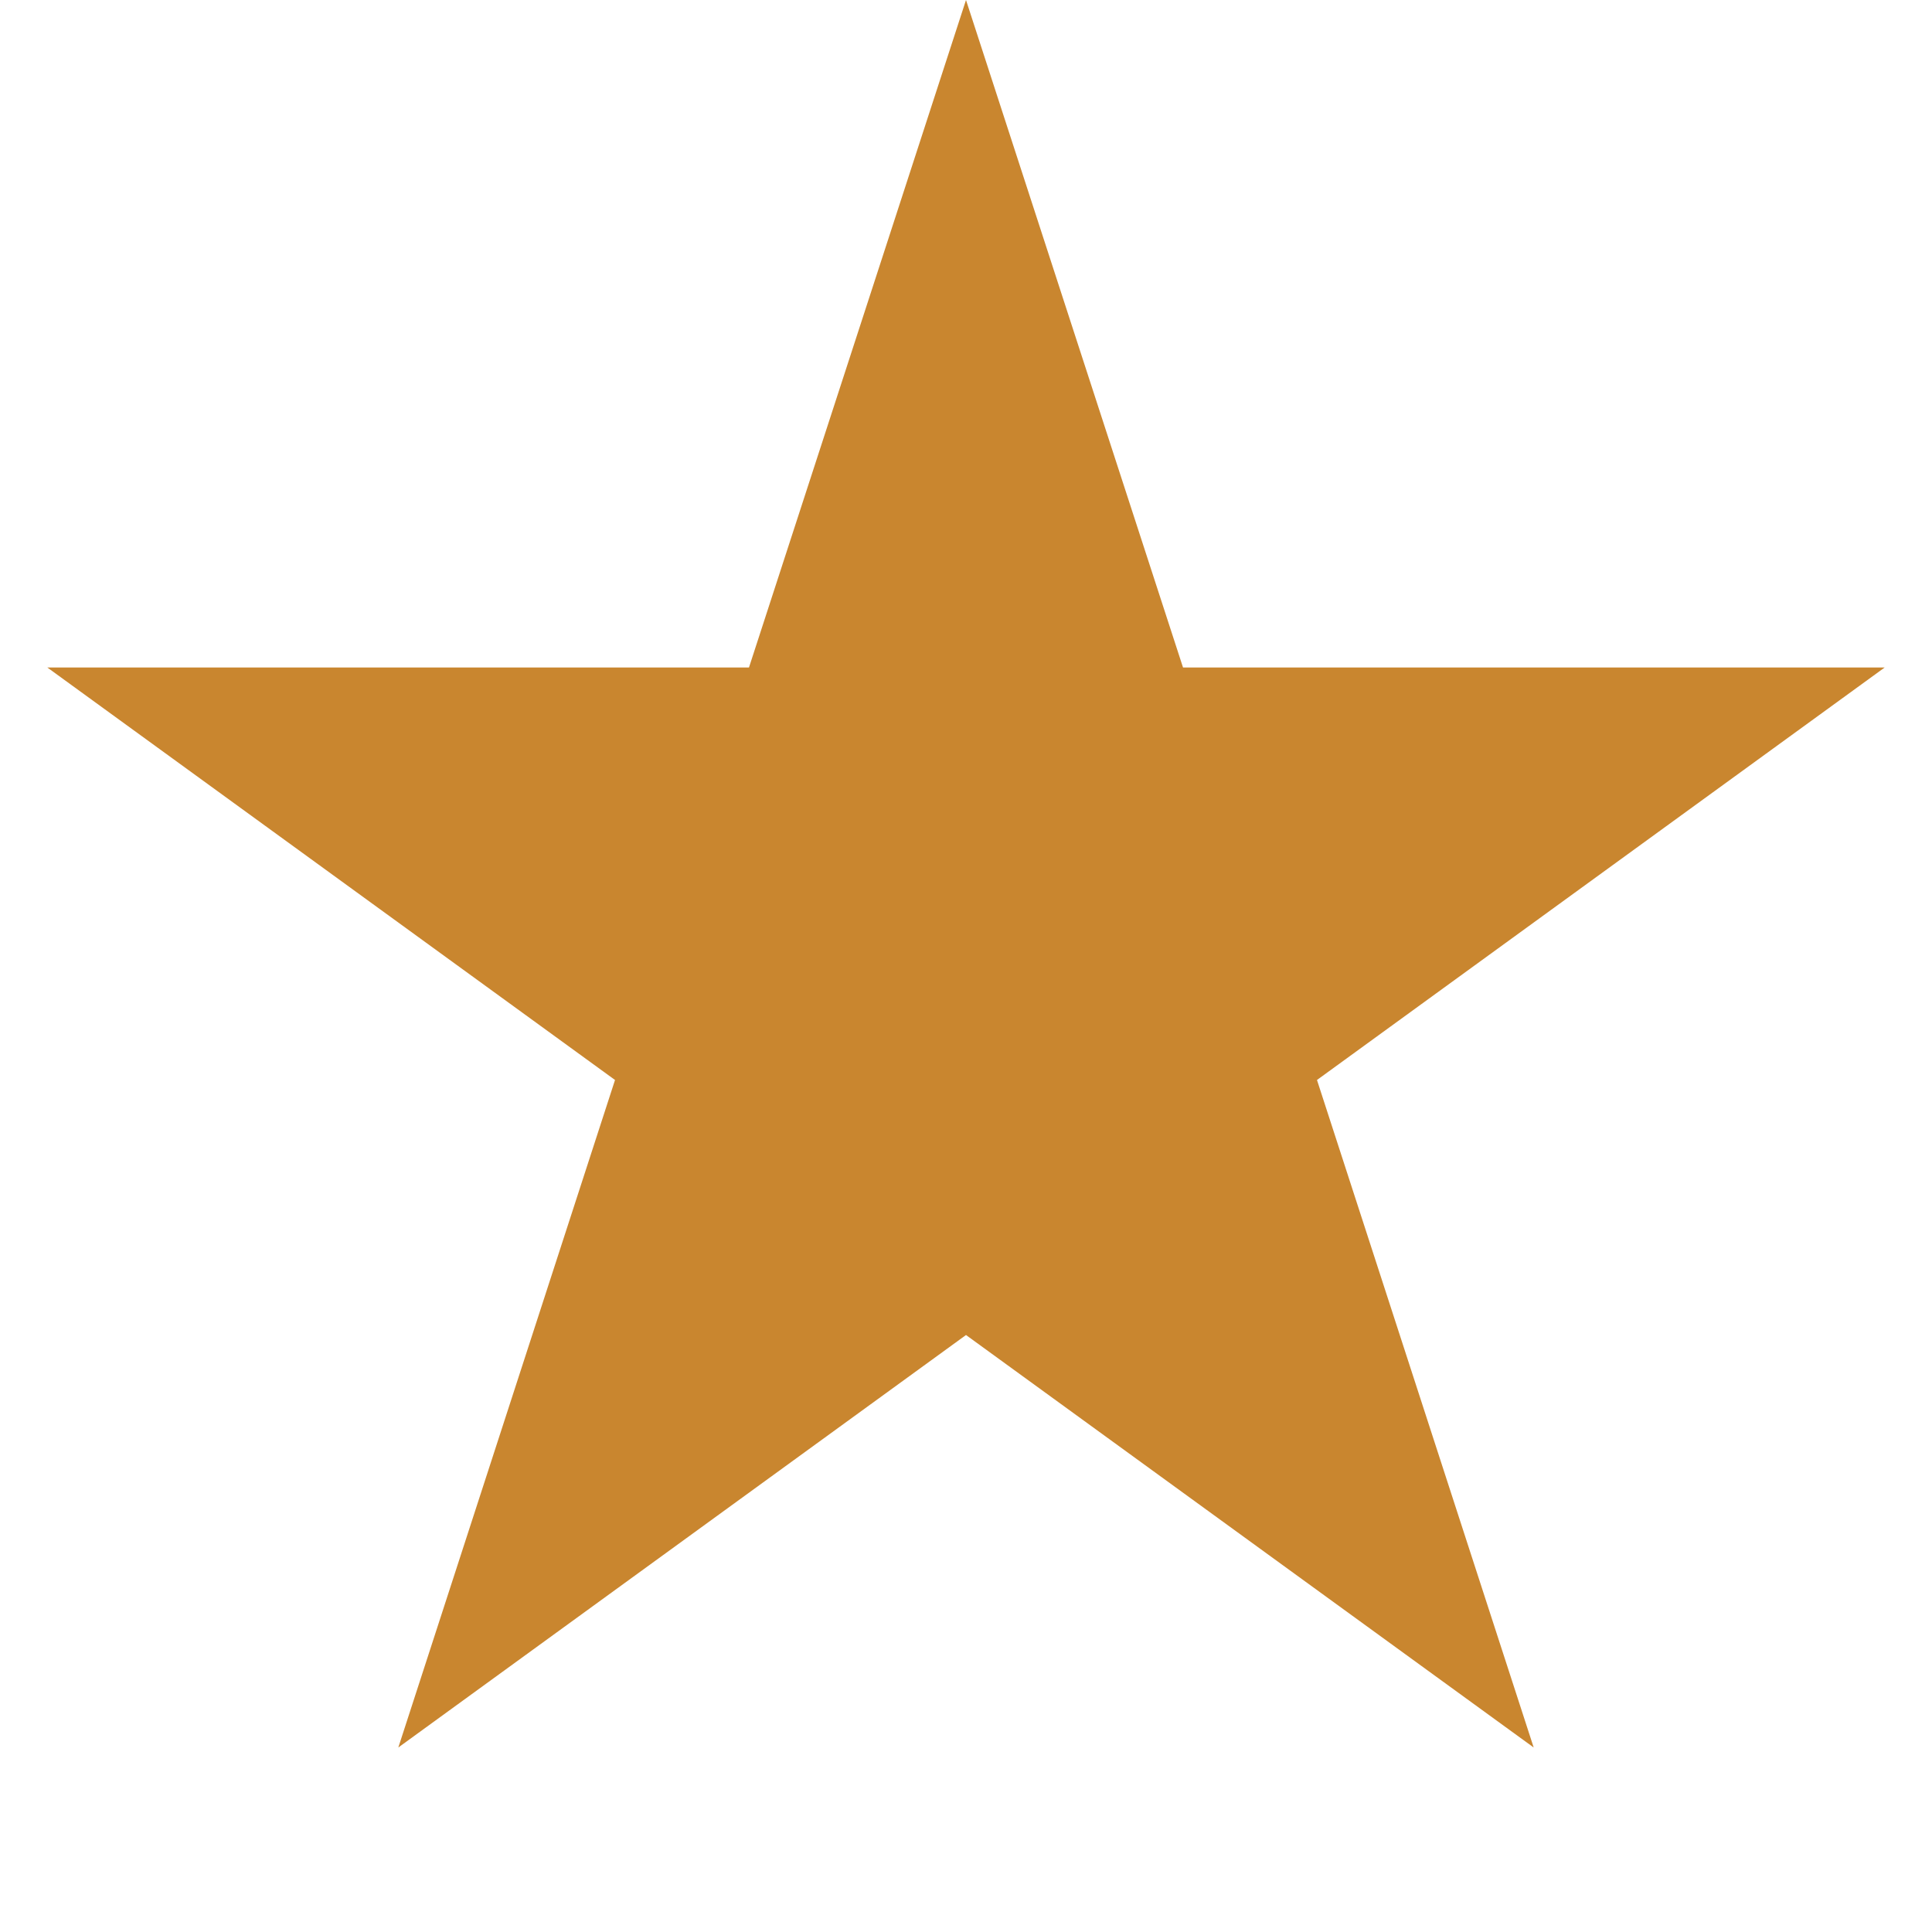 <svg width="6" height="6" viewBox="0 0 6 6" fill="none" xmlns="http://www.w3.org/2000/svg">
<path d="M3 0L3.674 2.073H5.853L4.09 3.354L4.763 5.427L3 4.146L1.237 5.427L1.91 3.354L0.147 2.073H2.326L3 0Z" fill="#C9862F"/>
</svg>
